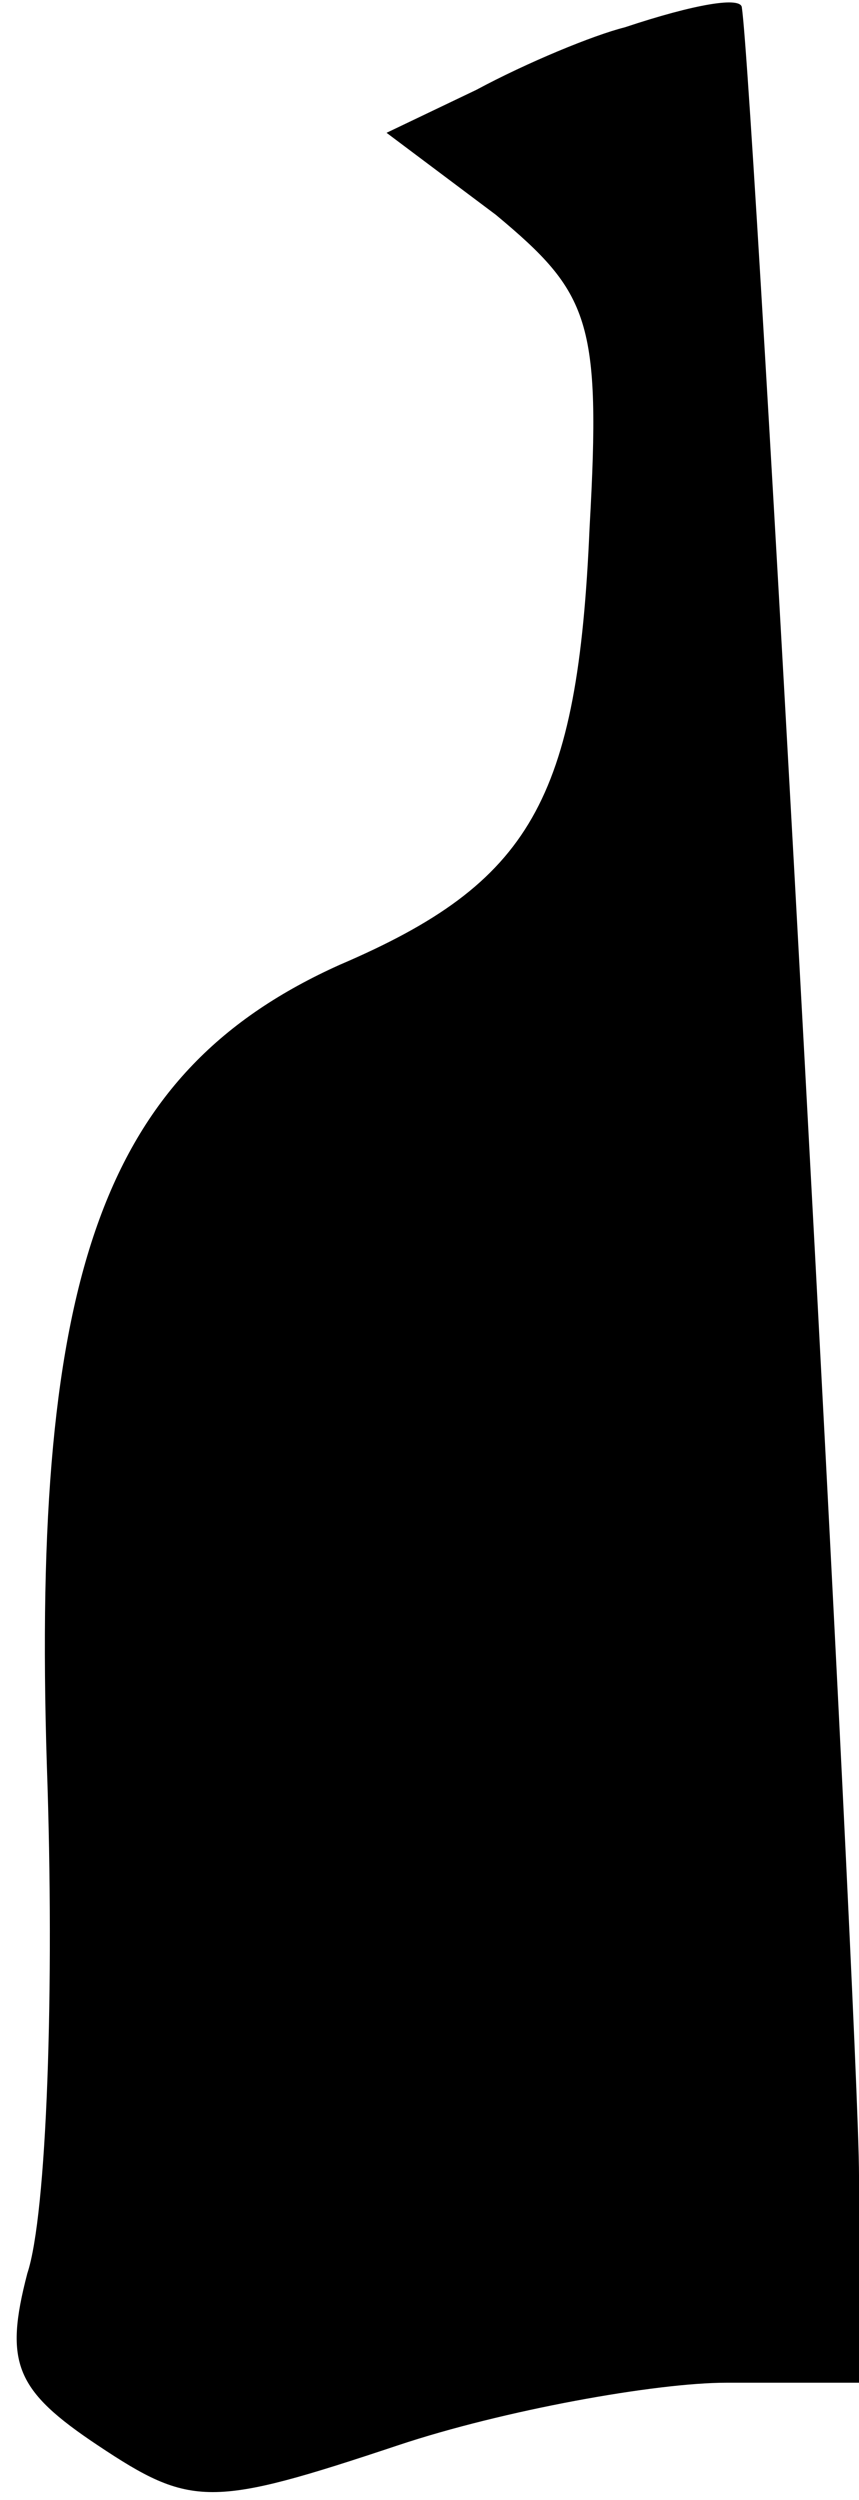 <?xml version="1.0" standalone="no"?>
<!DOCTYPE svg PUBLIC "-//W3C//DTD SVG 20010904//EN"
 "http://www.w3.org/TR/2001/REC-SVG-20010904/DTD/svg10.dtd">
<svg version="1.0" xmlns="http://www.w3.org/2000/svg"
 width="22pt" height="64pt" viewBox="0 0 22 64"
 preserveAspectRatio="xMidYMid meet">
<g transform="translate(0,64) scale(0.1,-0.1)"
fill="#000000" stroke="none">
<path fill="#000000" stroke="none" d="M160 633 c-8 -2 -25 -9 -38 -16 l-23
-11 28 -21 c24 -20 27 -27 24 -80 -3 -70 -15 -91 -64 -112 -60 -27 -79 -78
-75 -205 2 -57 0 -115 -5 -130 -6 -23 -3 -30 18 -44 24 -16 29 -16 77 0 27 9
66 16 84 16 l34 0 0 53 c0 38 -27 536 -30 555 0 3 -12 1 -30 -5z"/>
</g>
</svg>
